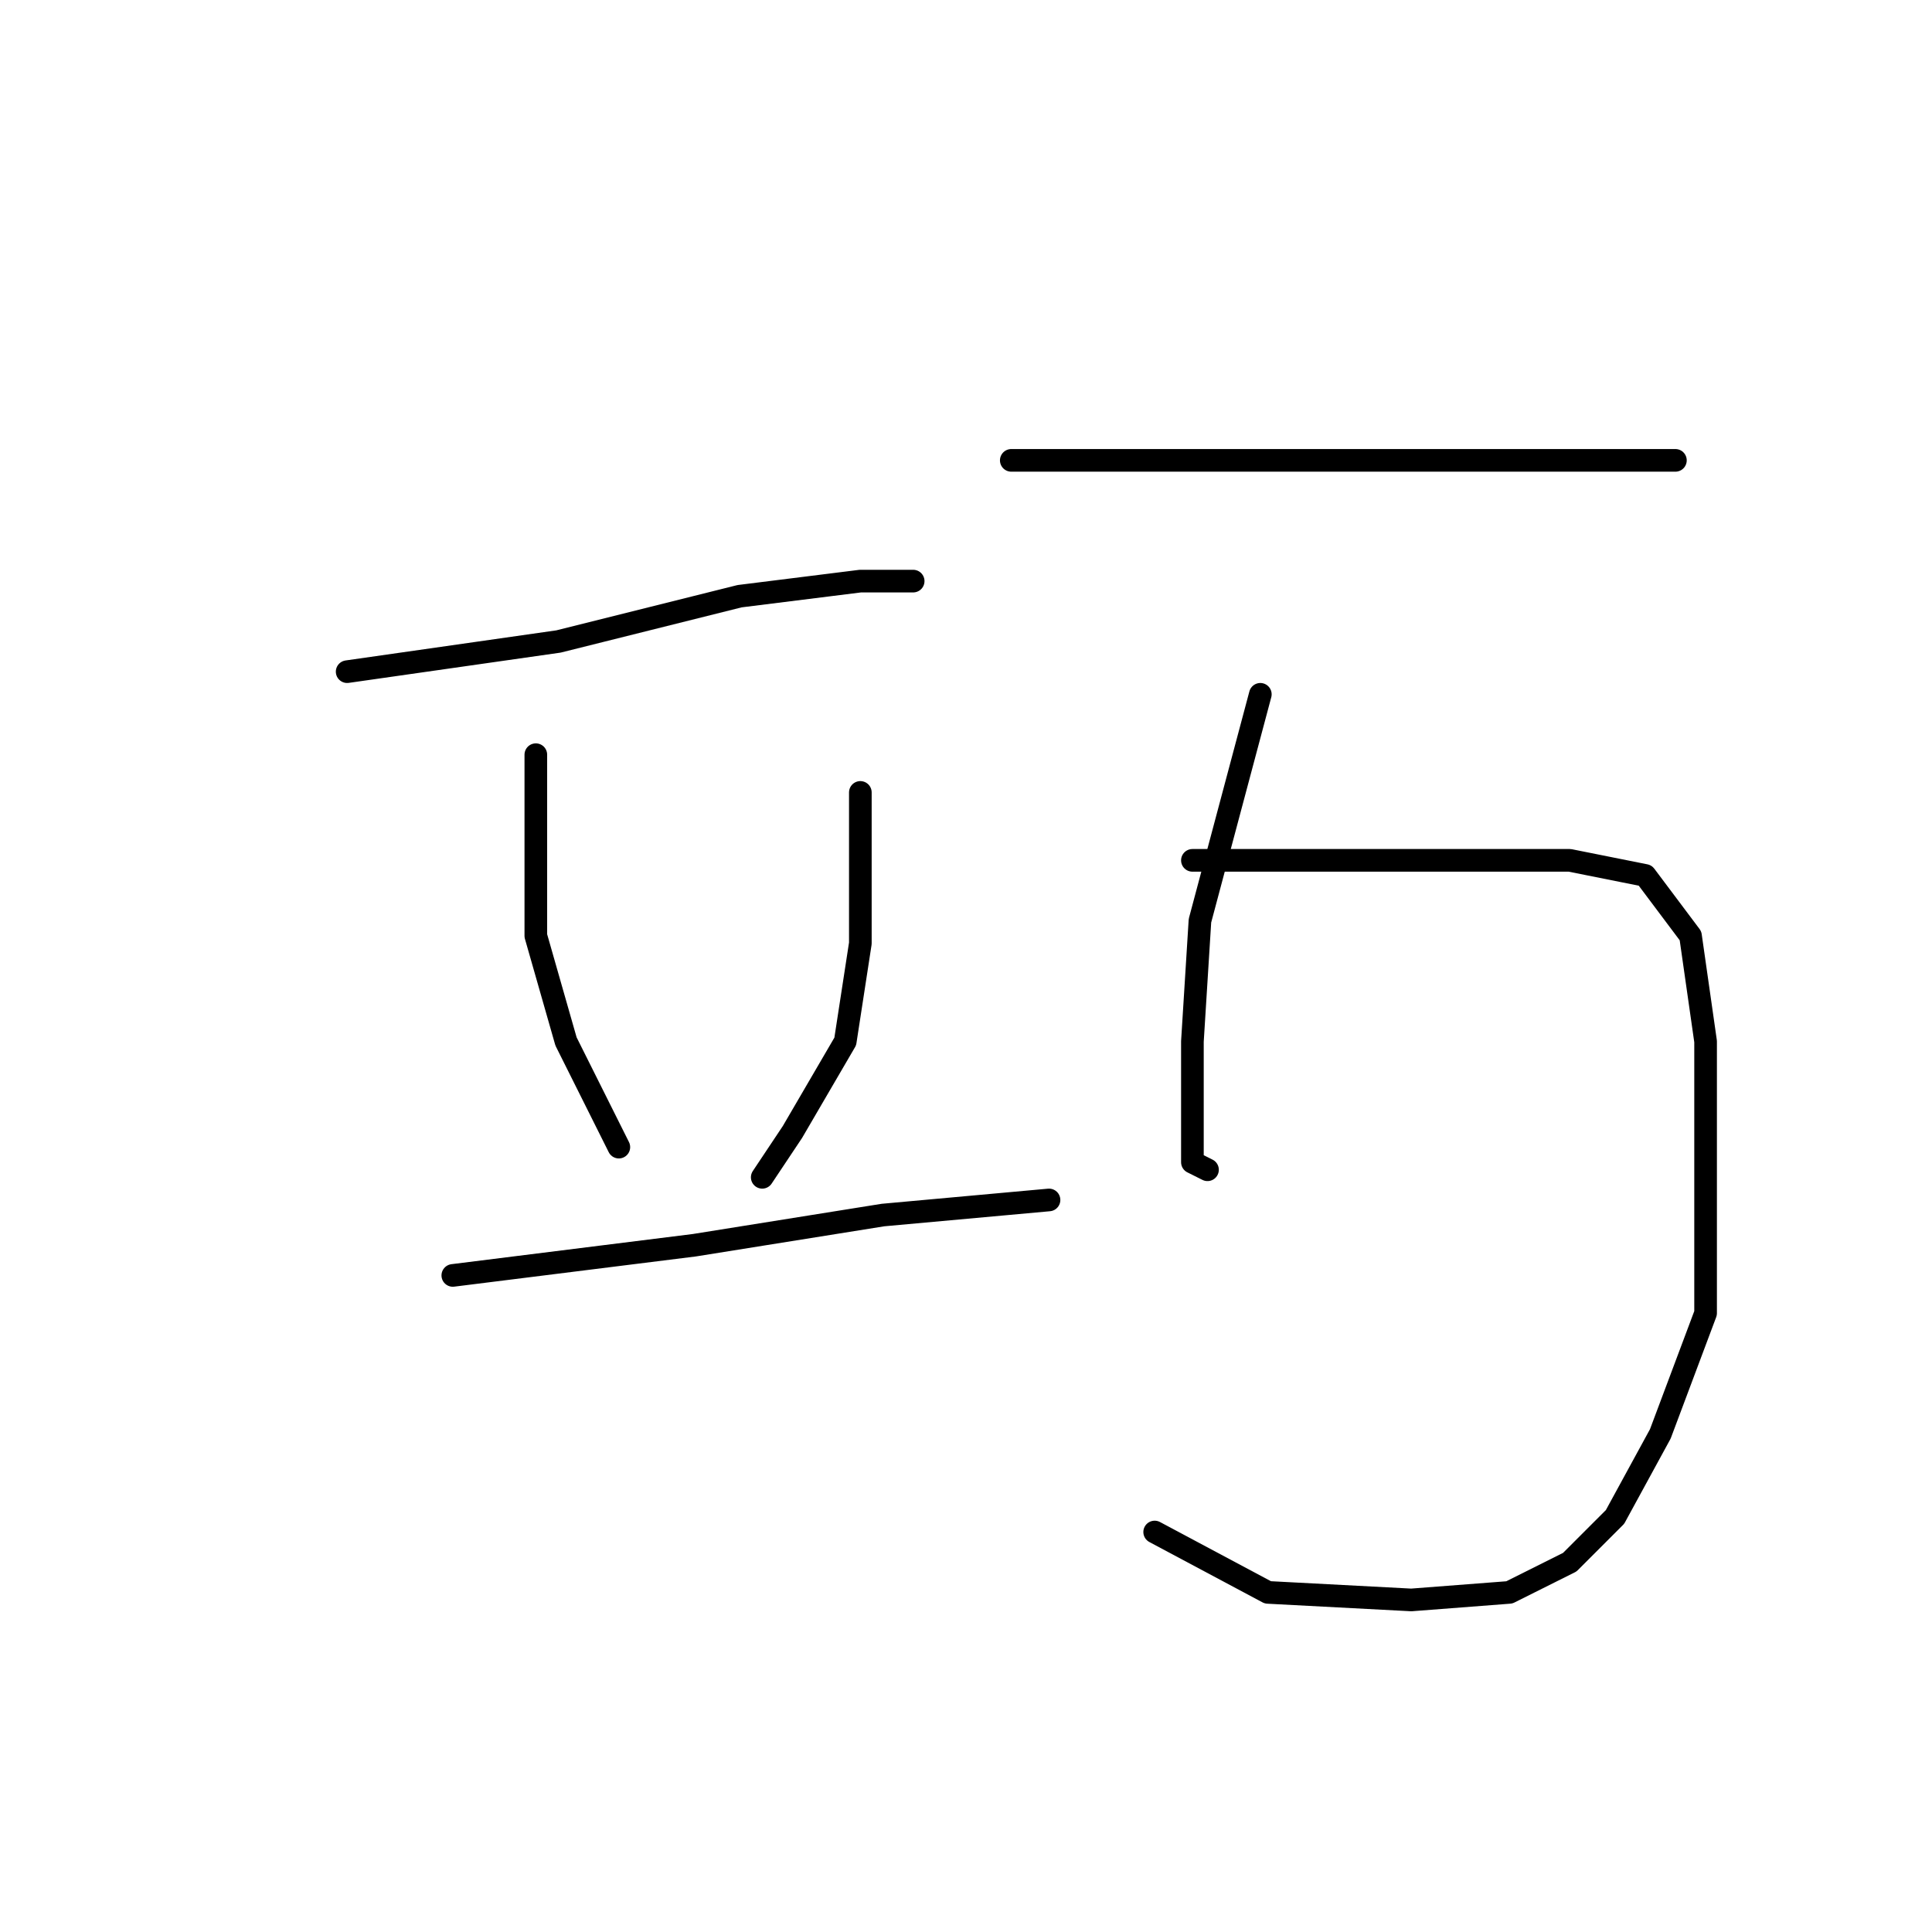 <?xml version="1.0" standalone="no"?>
    <svg width="256" height="256" xmlns="http://www.w3.org/2000/svg" version="1.1">
    <polyline stroke="black" stroke-width="3" stroke-linecap="round" fill="transparent" stroke-linejoin="round" points="46 89 60 87 74 85 98 79 114 77 121 77 121 77 " />
        <polyline stroke="black" stroke-width="3" stroke-linecap="round" fill="transparent" stroke-linejoin="round" points="71 100 71 112 71 124 75 138 80 148 82 152 82 152 " />
        <polyline stroke="black" stroke-width="3" stroke-linecap="round" fill="transparent" stroke-linejoin="round" points="114 105 114 115 114 125 112 138 105 150 101 156 101 156 " />
        <polyline stroke="black" stroke-width="3" stroke-linecap="round" fill="transparent" stroke-linejoin="round" points="60 169 76 167 92 165 117 161 139 159 139 159 " />
        <polyline stroke="black" stroke-width="3" stroke-linecap="round" fill="transparent" stroke-linejoin="round" points="134 61 151 61 168 61 186 61 204 61 211 61 222 61 222 61 " />
        <polyline stroke="black" stroke-width="3" stroke-linecap="round" fill="transparent" stroke-linejoin="round" points="167 92 163 107 159 122 158 138 158 150 158 154 160 155 160 155 " />
        <polyline stroke="black" stroke-width="3" stroke-linecap="round" fill="transparent" stroke-linejoin="round" points="158 114 170 114 182 114 195 114 208 114 218 116 224 124 226 138 226 156 226 174 220 190 214 201 208 207 200 211 187 212 168 211 153 203 153 203 " />
        </svg>